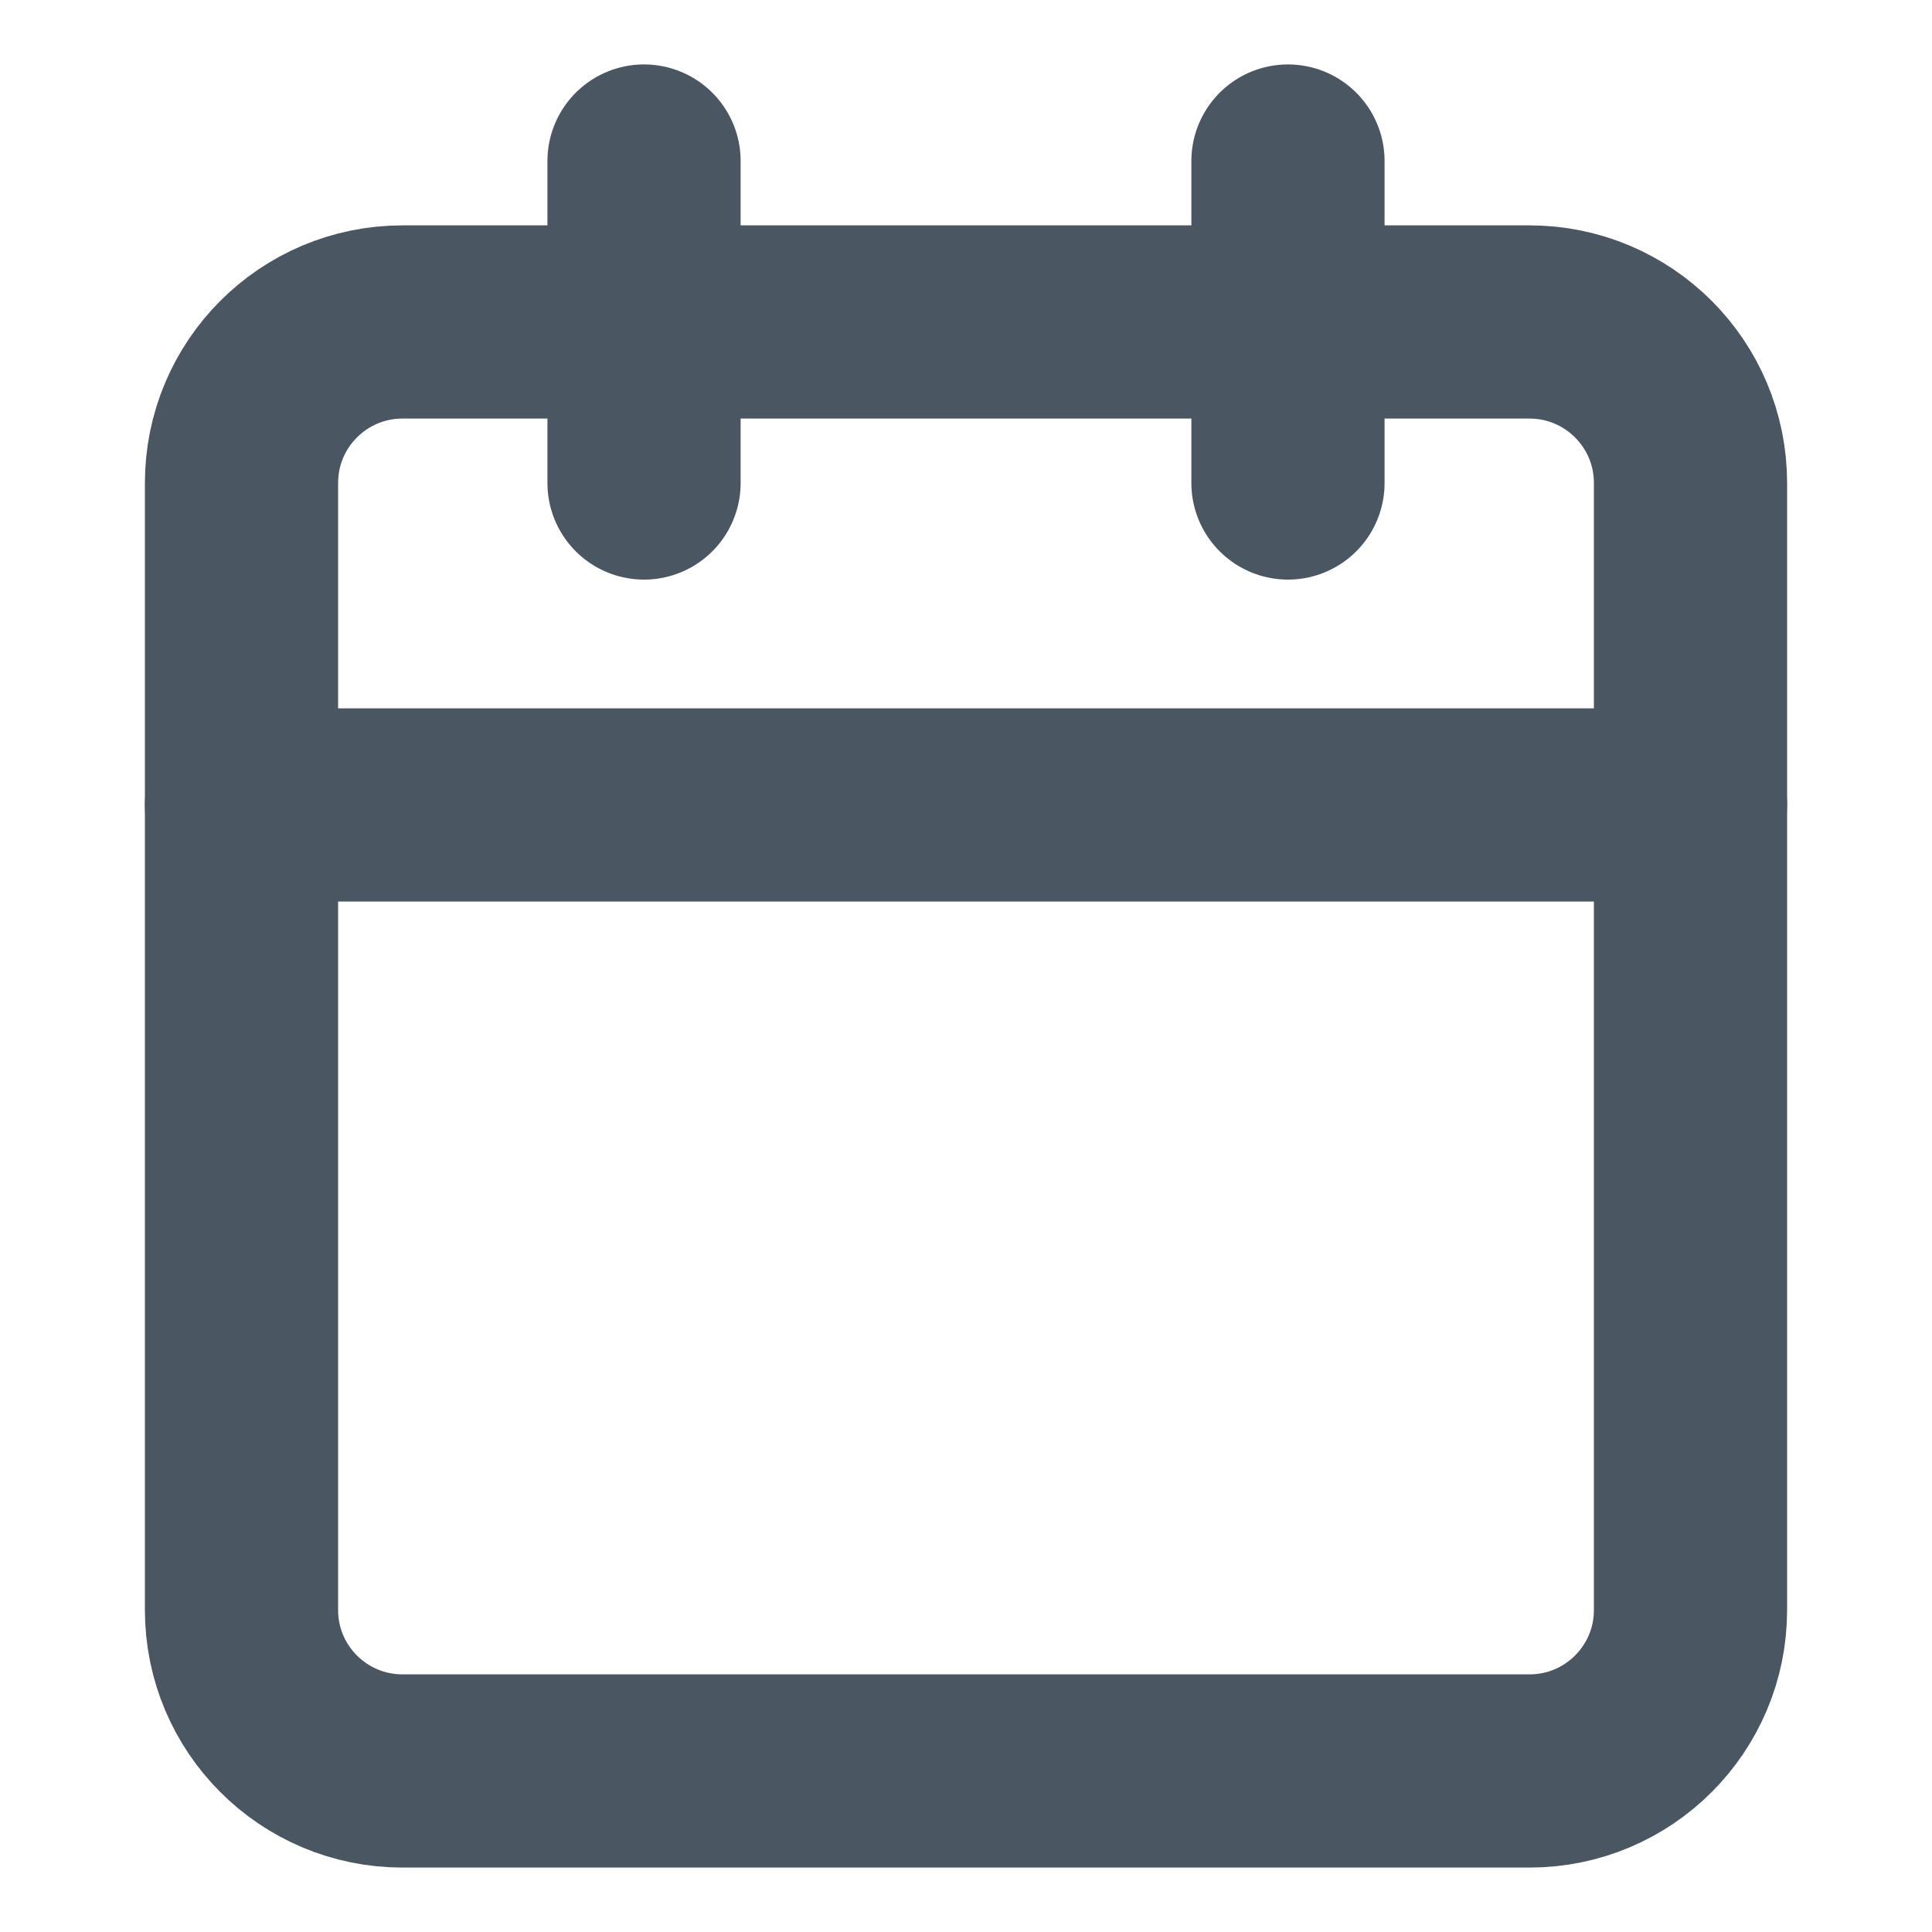 <svg width="20" height="20" viewBox="0 0 20 20" fill="none" xmlns="http://www.w3.org/2000/svg">
    <path d="M15.833 3.333H4.167C3.246 3.333 2.5 4.079 2.5 5V16.667C2.5 17.587 3.246 18.333 4.167 18.333H15.833C16.754 18.333 17.5 17.587 17.5 16.667V5C17.5 4.079 16.754 3.333 15.833 3.333Z" stroke="#4A5662" stroke-width="2" stroke-linecap="round" stroke-linejoin="round"/>
    <path d="M13.333 1.667V5" stroke="#4A5662" stroke-width="2" stroke-linecap="round" stroke-linejoin="round"/>
    <path d="M6.667 1.667V5" stroke="#4A5662" stroke-width="2" stroke-linecap="round" stroke-linejoin="round"/>
    <path d="M2.5 8.333H17.5" stroke="#4A5662" stroke-width="2" stroke-linecap="round" stroke-linejoin="round"/>
</svg>
